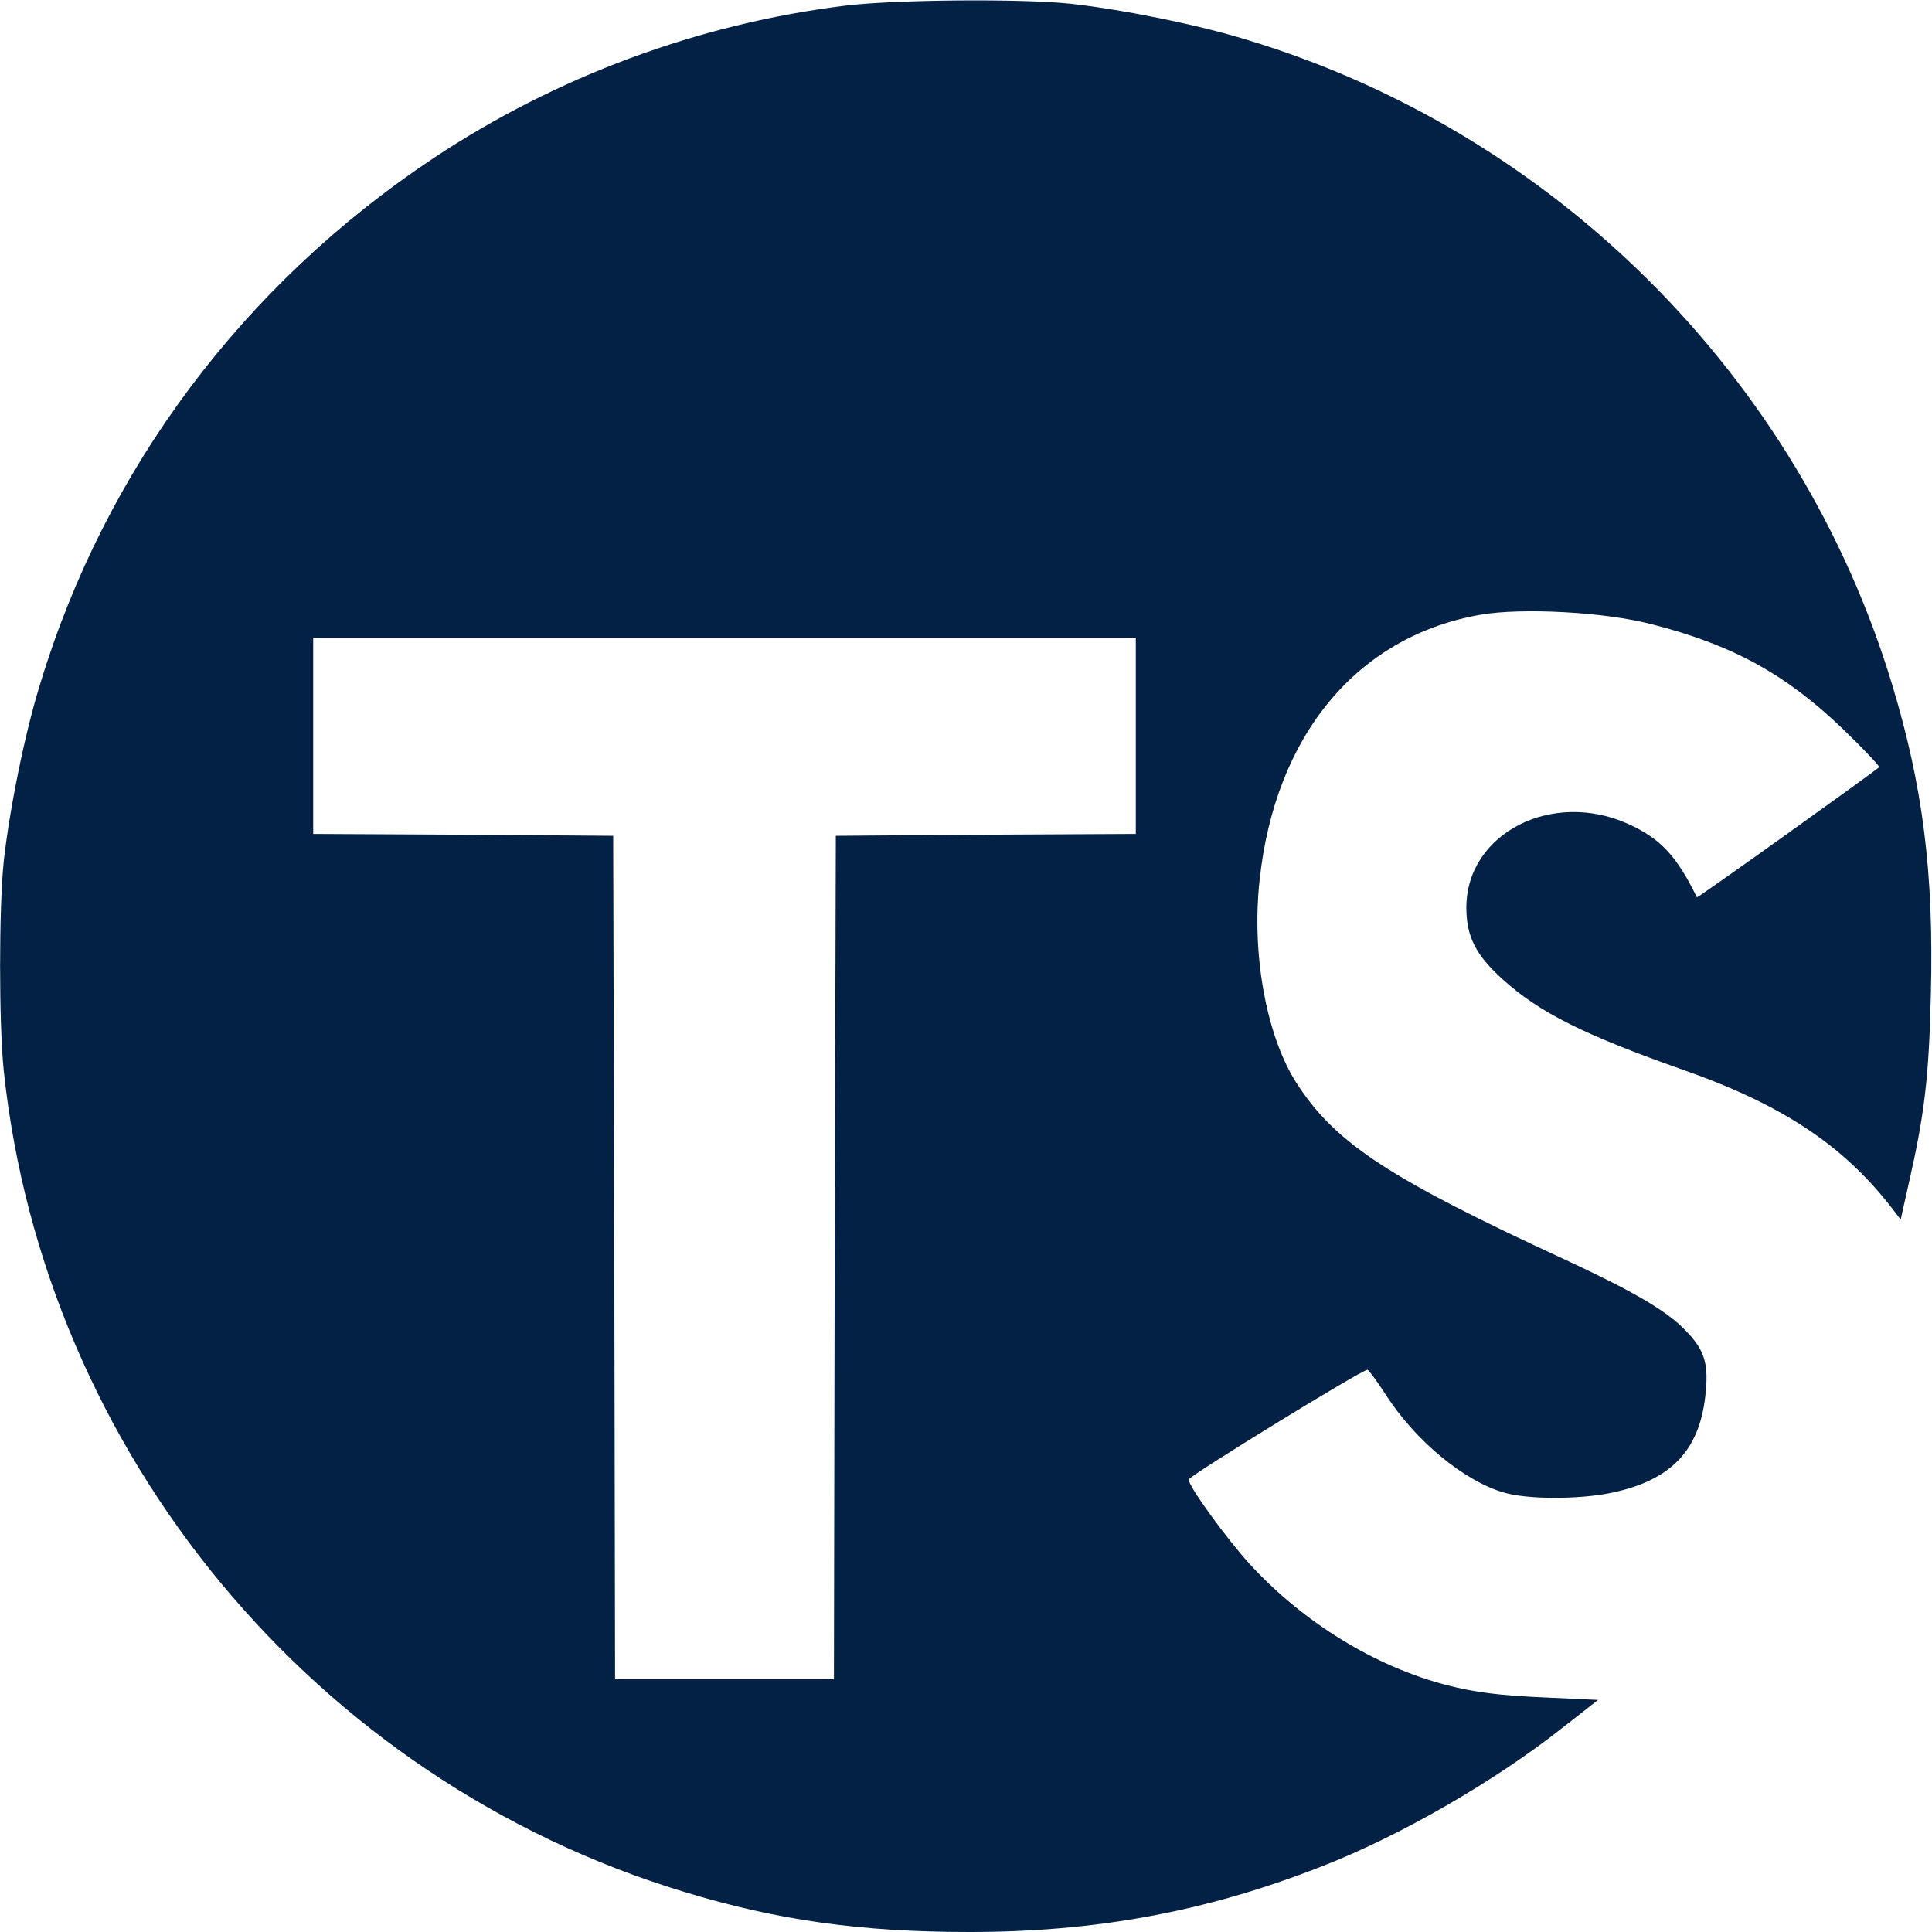 <?xml version="1.0" standalone="no"?>
<!DOCTYPE svg PUBLIC "-//W3C//DTD SVG 20010904//EN"
 "http://www.w3.org/TR/2001/REC-SVG-20010904/DTD/svg10.dtd">
<svg version="1.0" xmlns="http://www.w3.org/2000/svg"
 width="512pt" height="512pt" viewBox="0 0 512 512"
 preserveAspectRatio="xMidYMid meet">
<g transform="translate(0,512) scale(0.1,-0.1)"
fill="#022144" stroke="none">
<path d="M2240 5105 c-389 -48 -766 -188 -1091 -404 -504 -335 -871 -825
-1043 -1395 -41 -132 -81 -333 -96 -468 -13 -125 -13 -431 0 -556 108 -1014
825 -1880 1804 -2176 246 -75 467 -106 755 -106 336 0 627 54 929 172 210 81
463 227 645 371 l92 72 -150 7 c-111 5 -176 13 -250 32 -190 49 -381 166 -523
321 -62 68 -162 206 -162 224 0 9 459 291 474 291 3 0 25 -30 49 -67 78 -121
206 -227 311 -258 62 -19 201 -19 287 -1 156 33 231 110 248 254 10 86 0 123
-52 176 -51 53 -139 104 -322 189 -459 212 -602 305 -704 459 -83 123 -125
344 -103 545 41 385 259 647 586 704 110 19 329 7 452 -25 216 -55 357 -133
508 -278 55 -53 98 -99 96 -101 -19 -17 -482 -348 -483 -345 -54 110 -96 155
-181 194 -202 92 -429 -24 -430 -220 0 -78 24 -126 97 -192 96 -87 216 -147
477 -239 262 -92 423 -199 551 -363 l26 -34 21 94 c42 184 54 282 59 504 8
322 -21 550 -103 821 -246 813 -894 1461 -1708 1707 -132 41 -333 81 -468 96
-131 14 -469 11 -598 -5z m770 -1935 l0 -260 -397 -2 -398 -3 -3 -1117 -2
-1118 -290 0 -290 0 -2 1118 -3 1117 -397 3 -398 2 0 260 0 260 1090 0 1090 0
0 -260z"/>
</g>
</svg>
